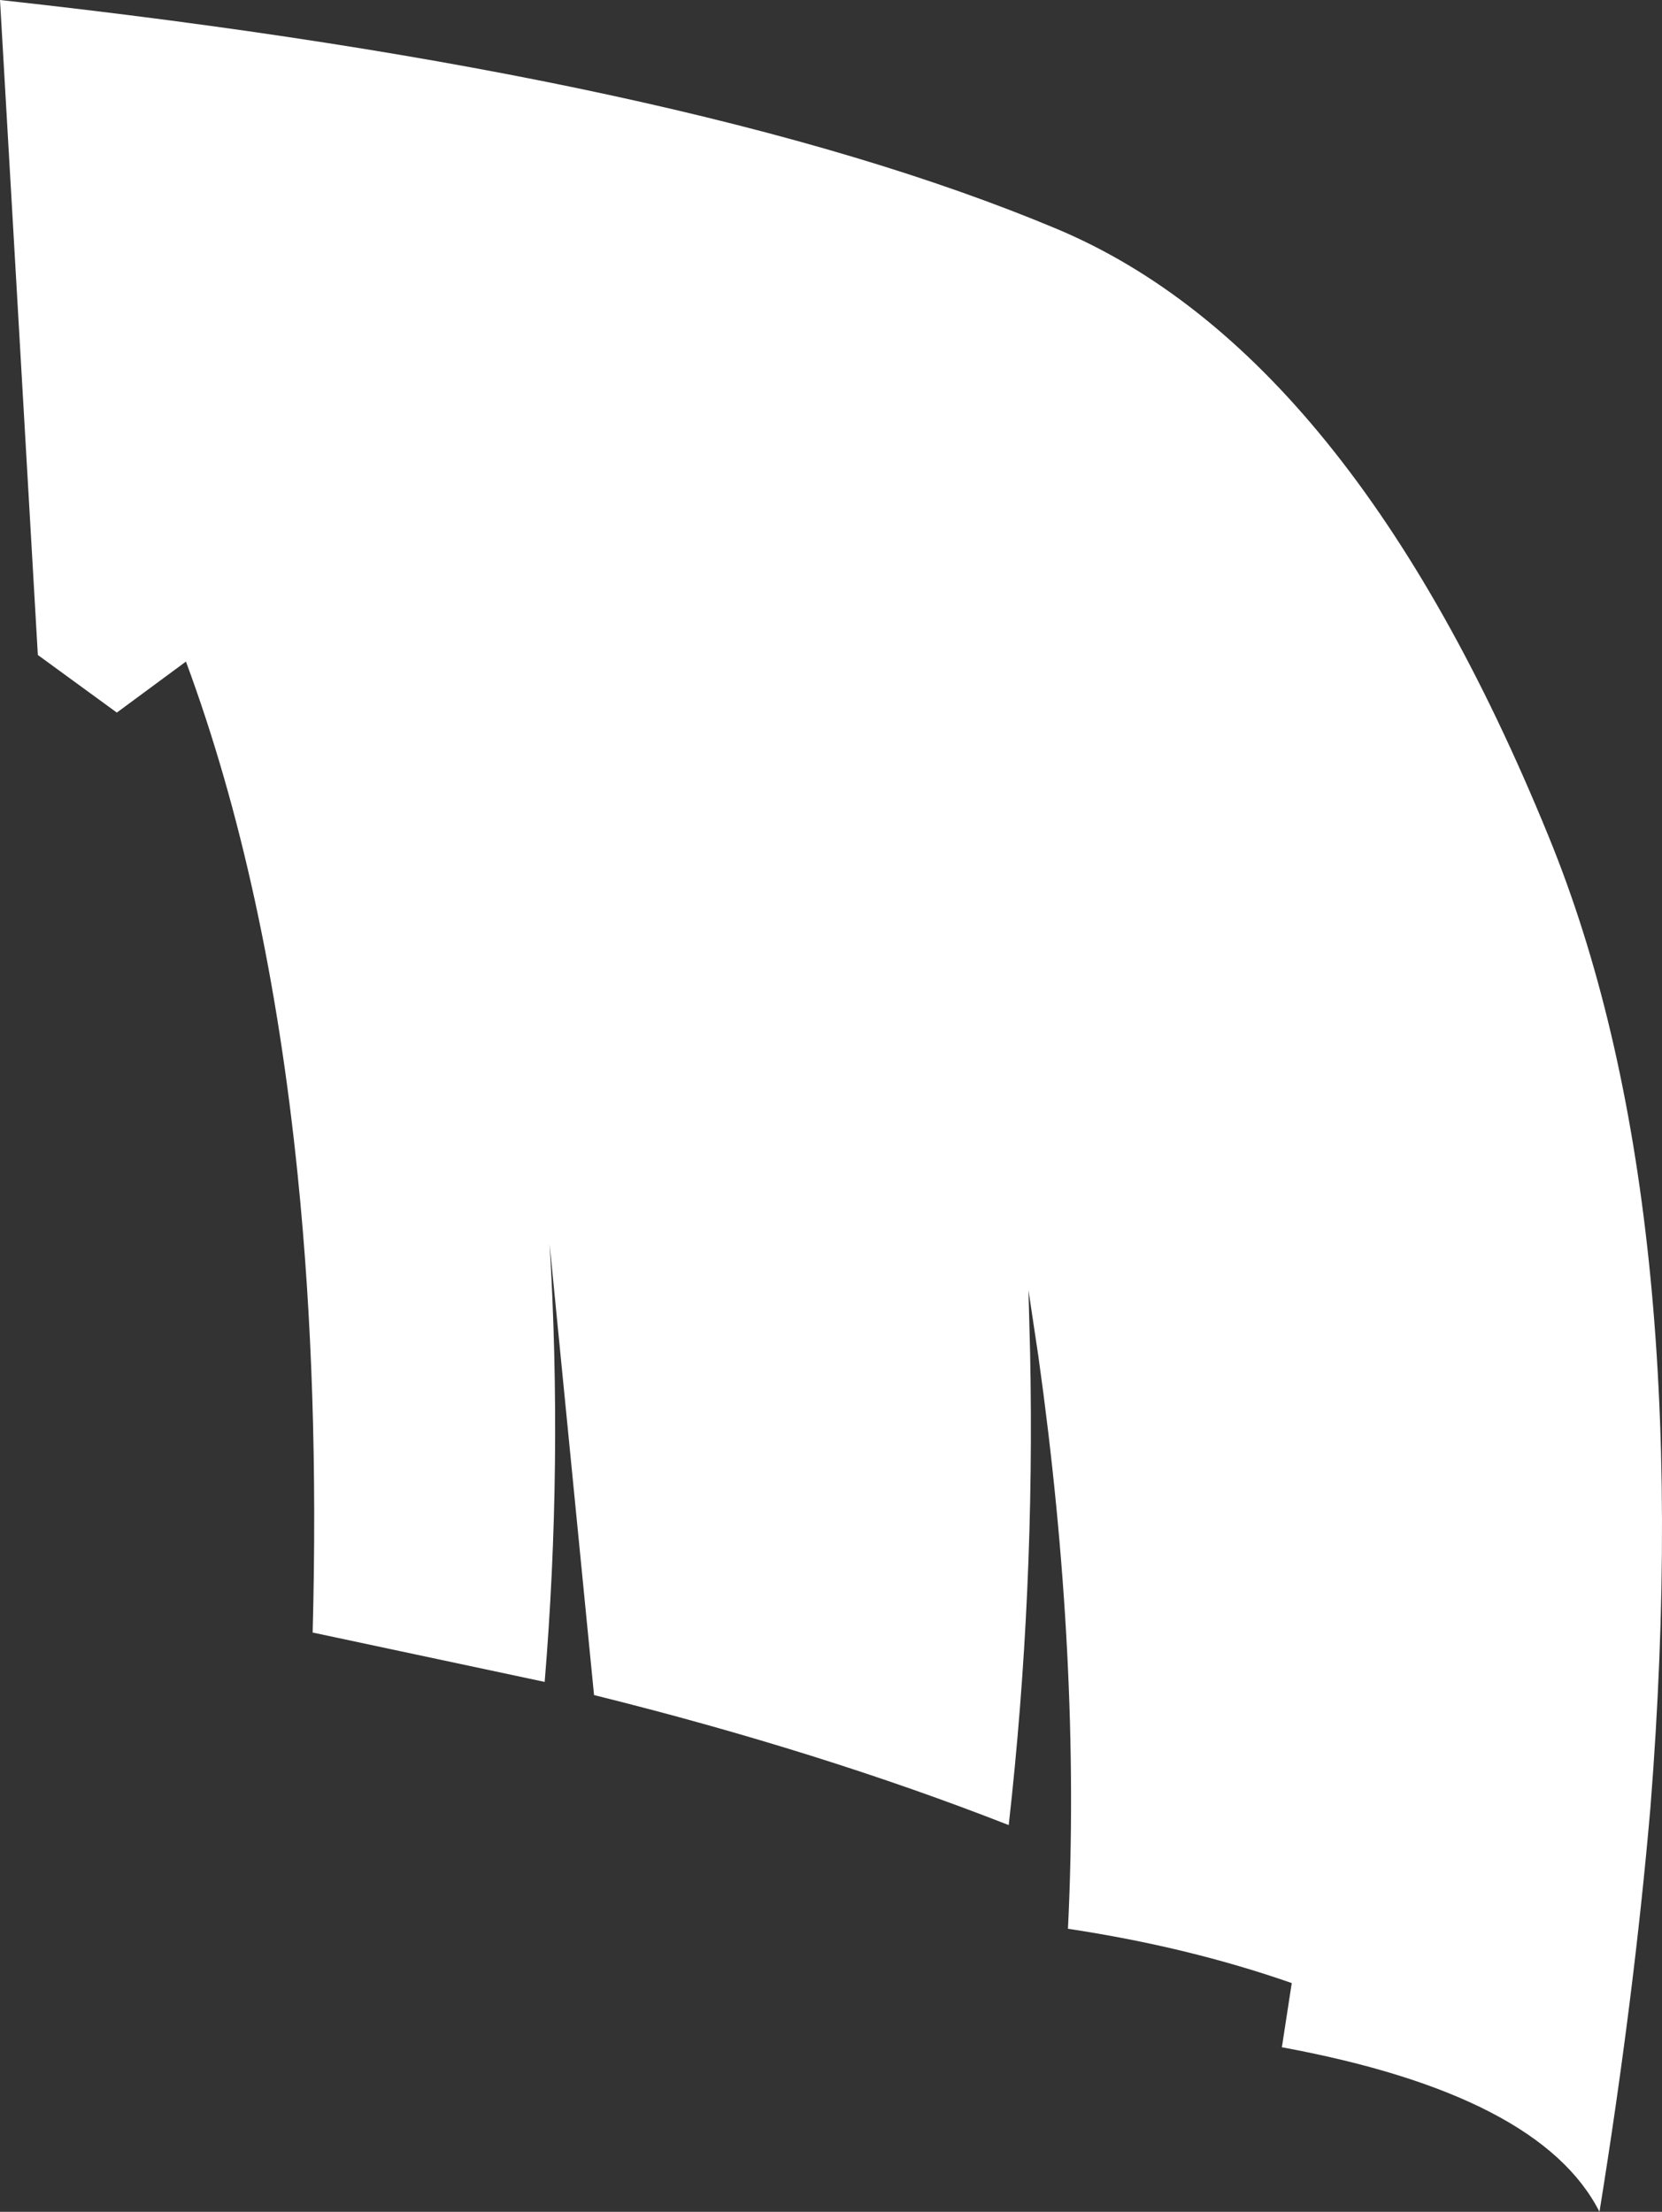 <?xml version="1.0" encoding="UTF-8" standalone="no"?>
<svg xmlns:xlink="http://www.w3.org/1999/xlink" height="67.2px" width="50.5px" xmlns="http://www.w3.org/2000/svg">
  <rect width="100%" height="100%" fill="#333333" stroke="none"/>
  <g transform="matrix(1.0, 0.0, 0.0, 1.0, -8.15, 51.5)">
    <path d="M39.7 -10.3 L39.4 -12.3 39.45 -10.4 Q39.6 -3.15 38.8 3.95 33.05 1.7 26.2 0.0 L24.85 -13.7 Q25.25 -7.05 24.7 -0.4 L17.65 -1.9 Q17.85 -9.35 17.2 -15.75 16.3 -24.65 13.8 -31.4 L11.7 -29.85 9.3 -31.6 8.15 -51.5 Q29.15 -49.2 40.25 -44.55 49.2 -40.8 55.2 -26.1 59.75 -15.0 58.3 3.4 57.8 9.2 56.75 15.7 54.95 12.15 47.1 10.7 L47.4 8.75 Q44.25 7.65 40.6 7.1 41.0 -1.05 39.7 -10.3" fill="#ffffff" fill-rule="evenodd" stroke="none"/>
  </g>
</svg>
